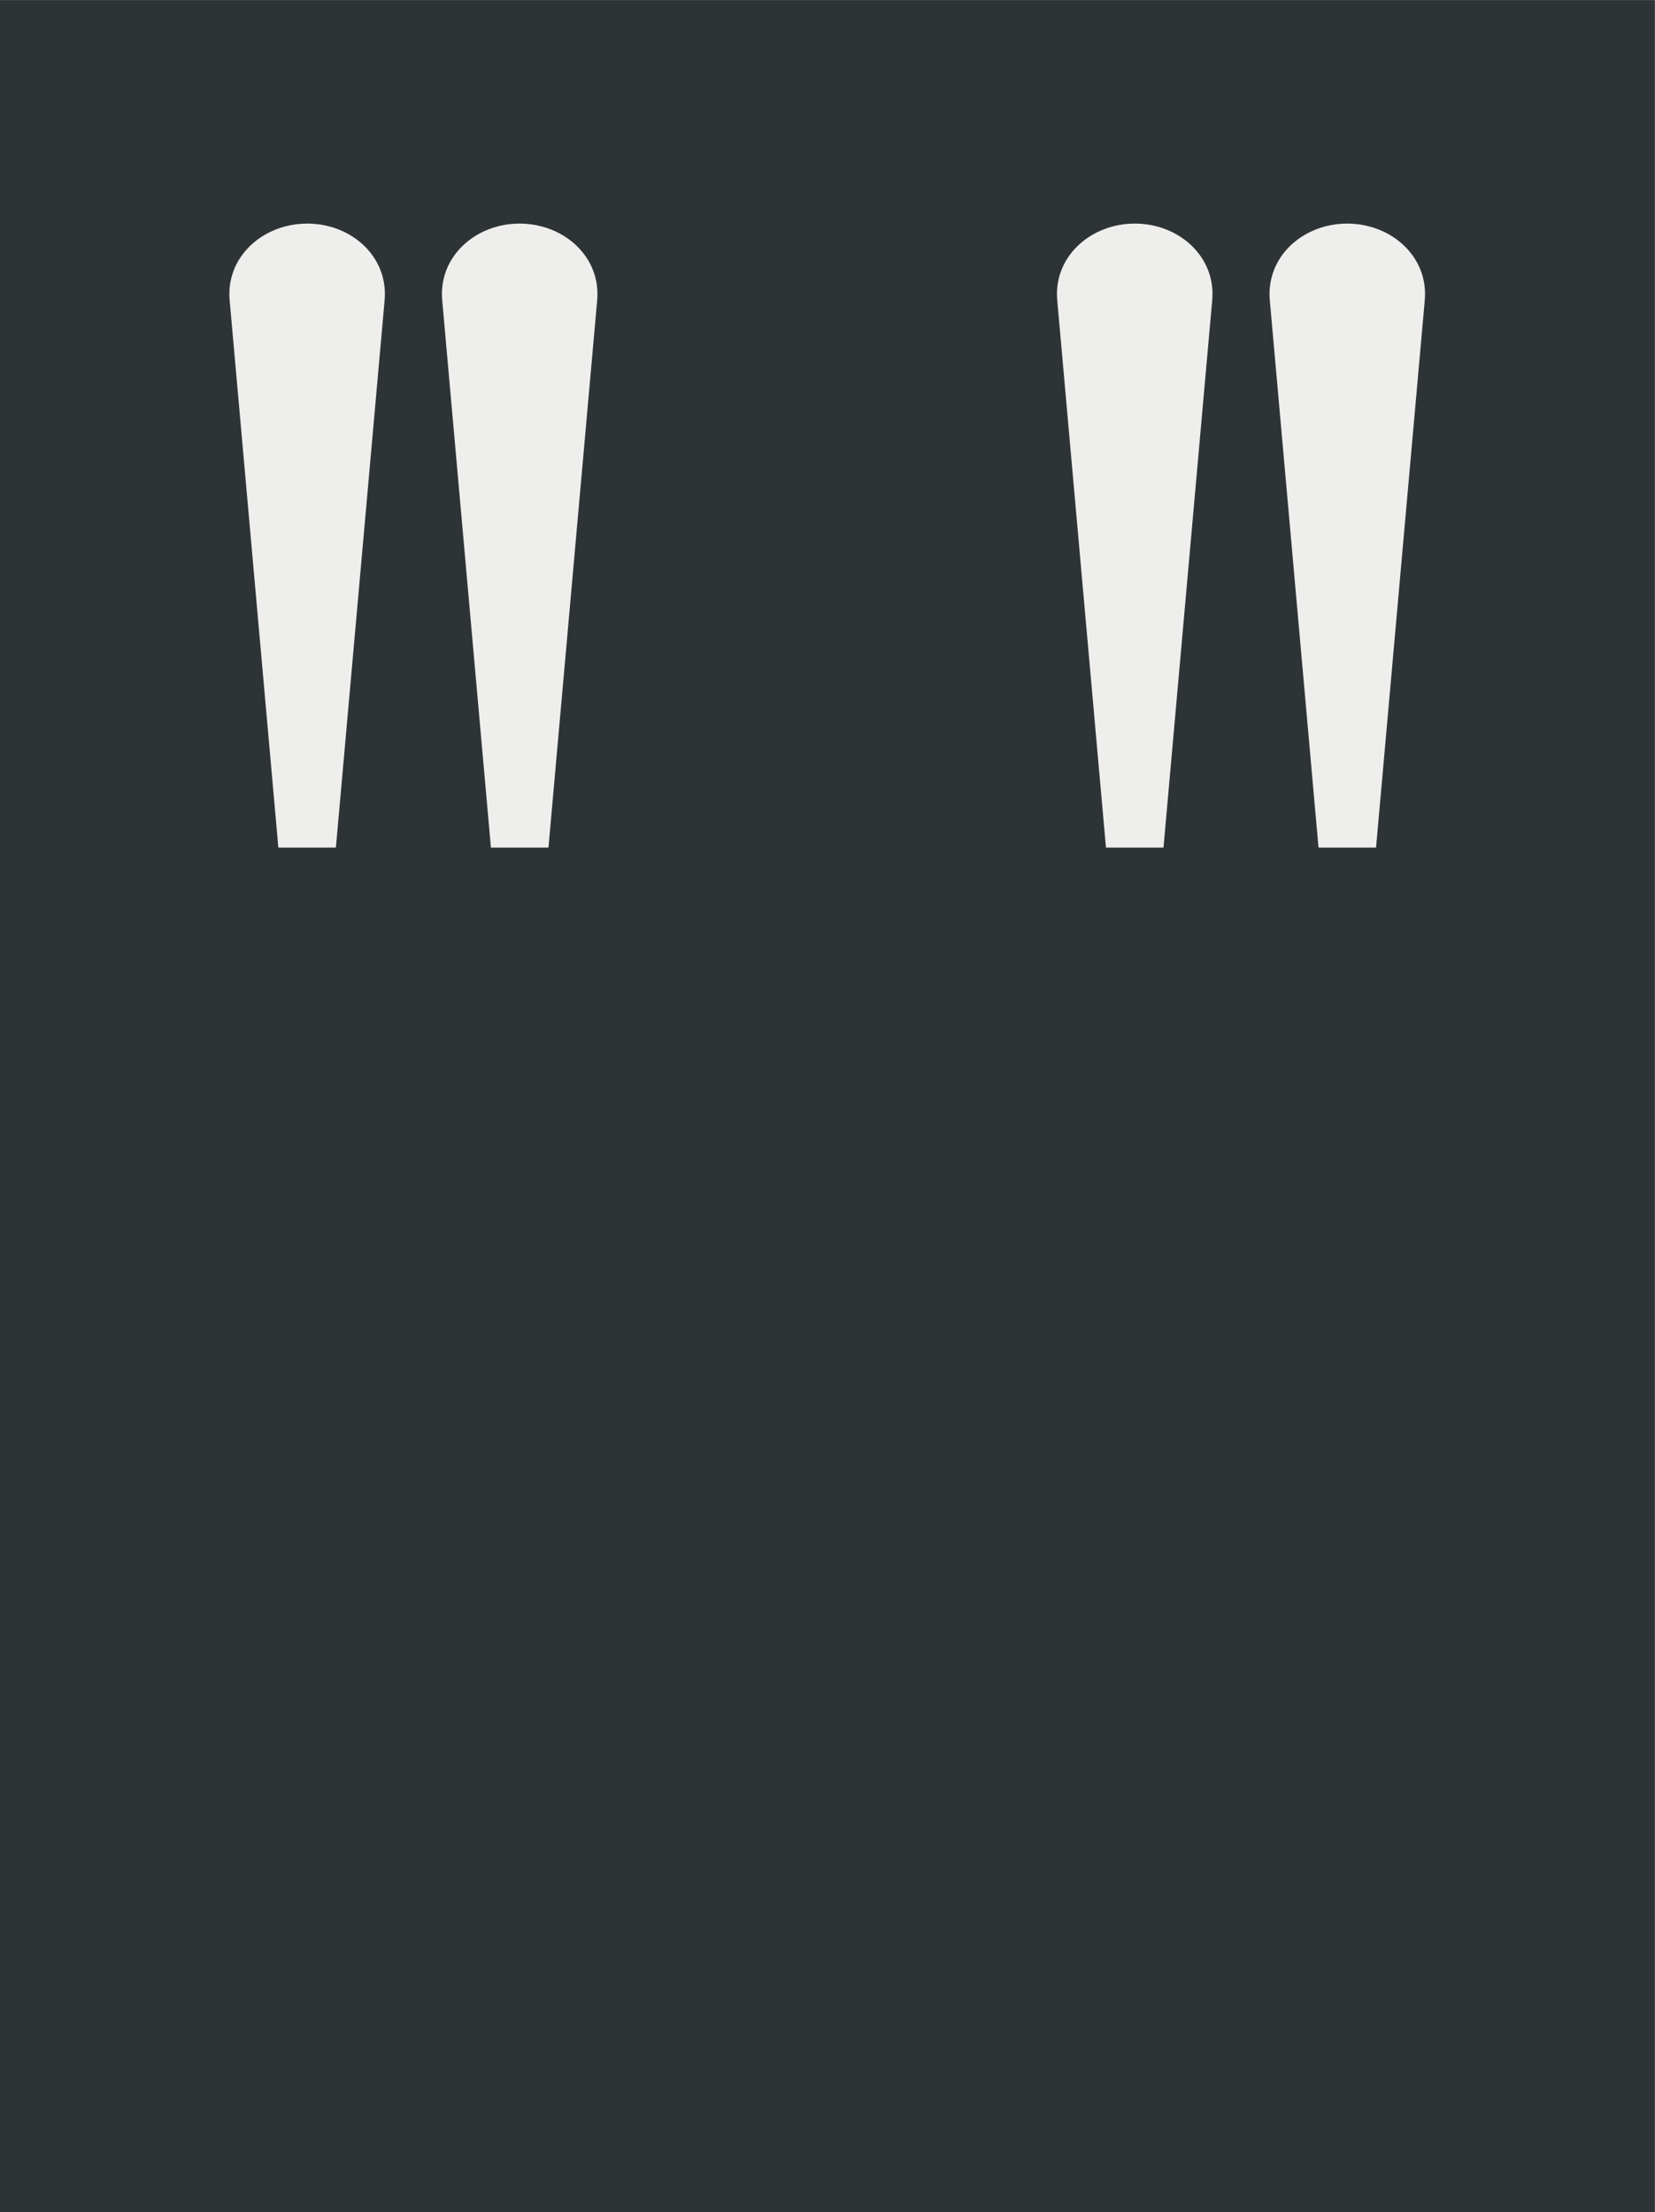 <?xml version='1.0' encoding='UTF-8'?>
<!-- This file was generated by dvisvgm 2.11.1 -->
<svg version='1.1' xmlns='http://www.w3.org/2000/svg' xmlns:xlink='http://www.w3.org/1999/xlink' width='25.55pt' height='34.158pt' viewBox='-49.838 31.935 25.55 34.158'>
<rect x="-49.838" y="31.935" width="25.55" height="34.158" fill="#808080" stroke="none"/>
<defs>
<path id='g0-3' d='M1.733-6.675C1.753-6.874 1.584-7.024 1.385-7.024S1.016-6.874 1.036-6.675L1.255-4.214H1.514L1.733-6.675ZM2.69-6.675C2.71-6.874 2.54-7.024 2.341-7.024S1.973-6.874 1.993-6.675L2.212-4.214H2.471L2.69-6.675Z'/>
</defs>
<g id='page1' transform='matrix(3.429 0 0 3.429 0 0)'>
<rect x='-14.536' y='9.314' width='7.452' height='9.963' fill='#2e3436'/>
<g fill='#eeeeec'>
<use x='-14.536' y='17.344' xlink:href='#g0-3'/>
<use x='-10.81' y='17.344' xlink:href='#g0-3'/>
</g>
</g>
</svg>